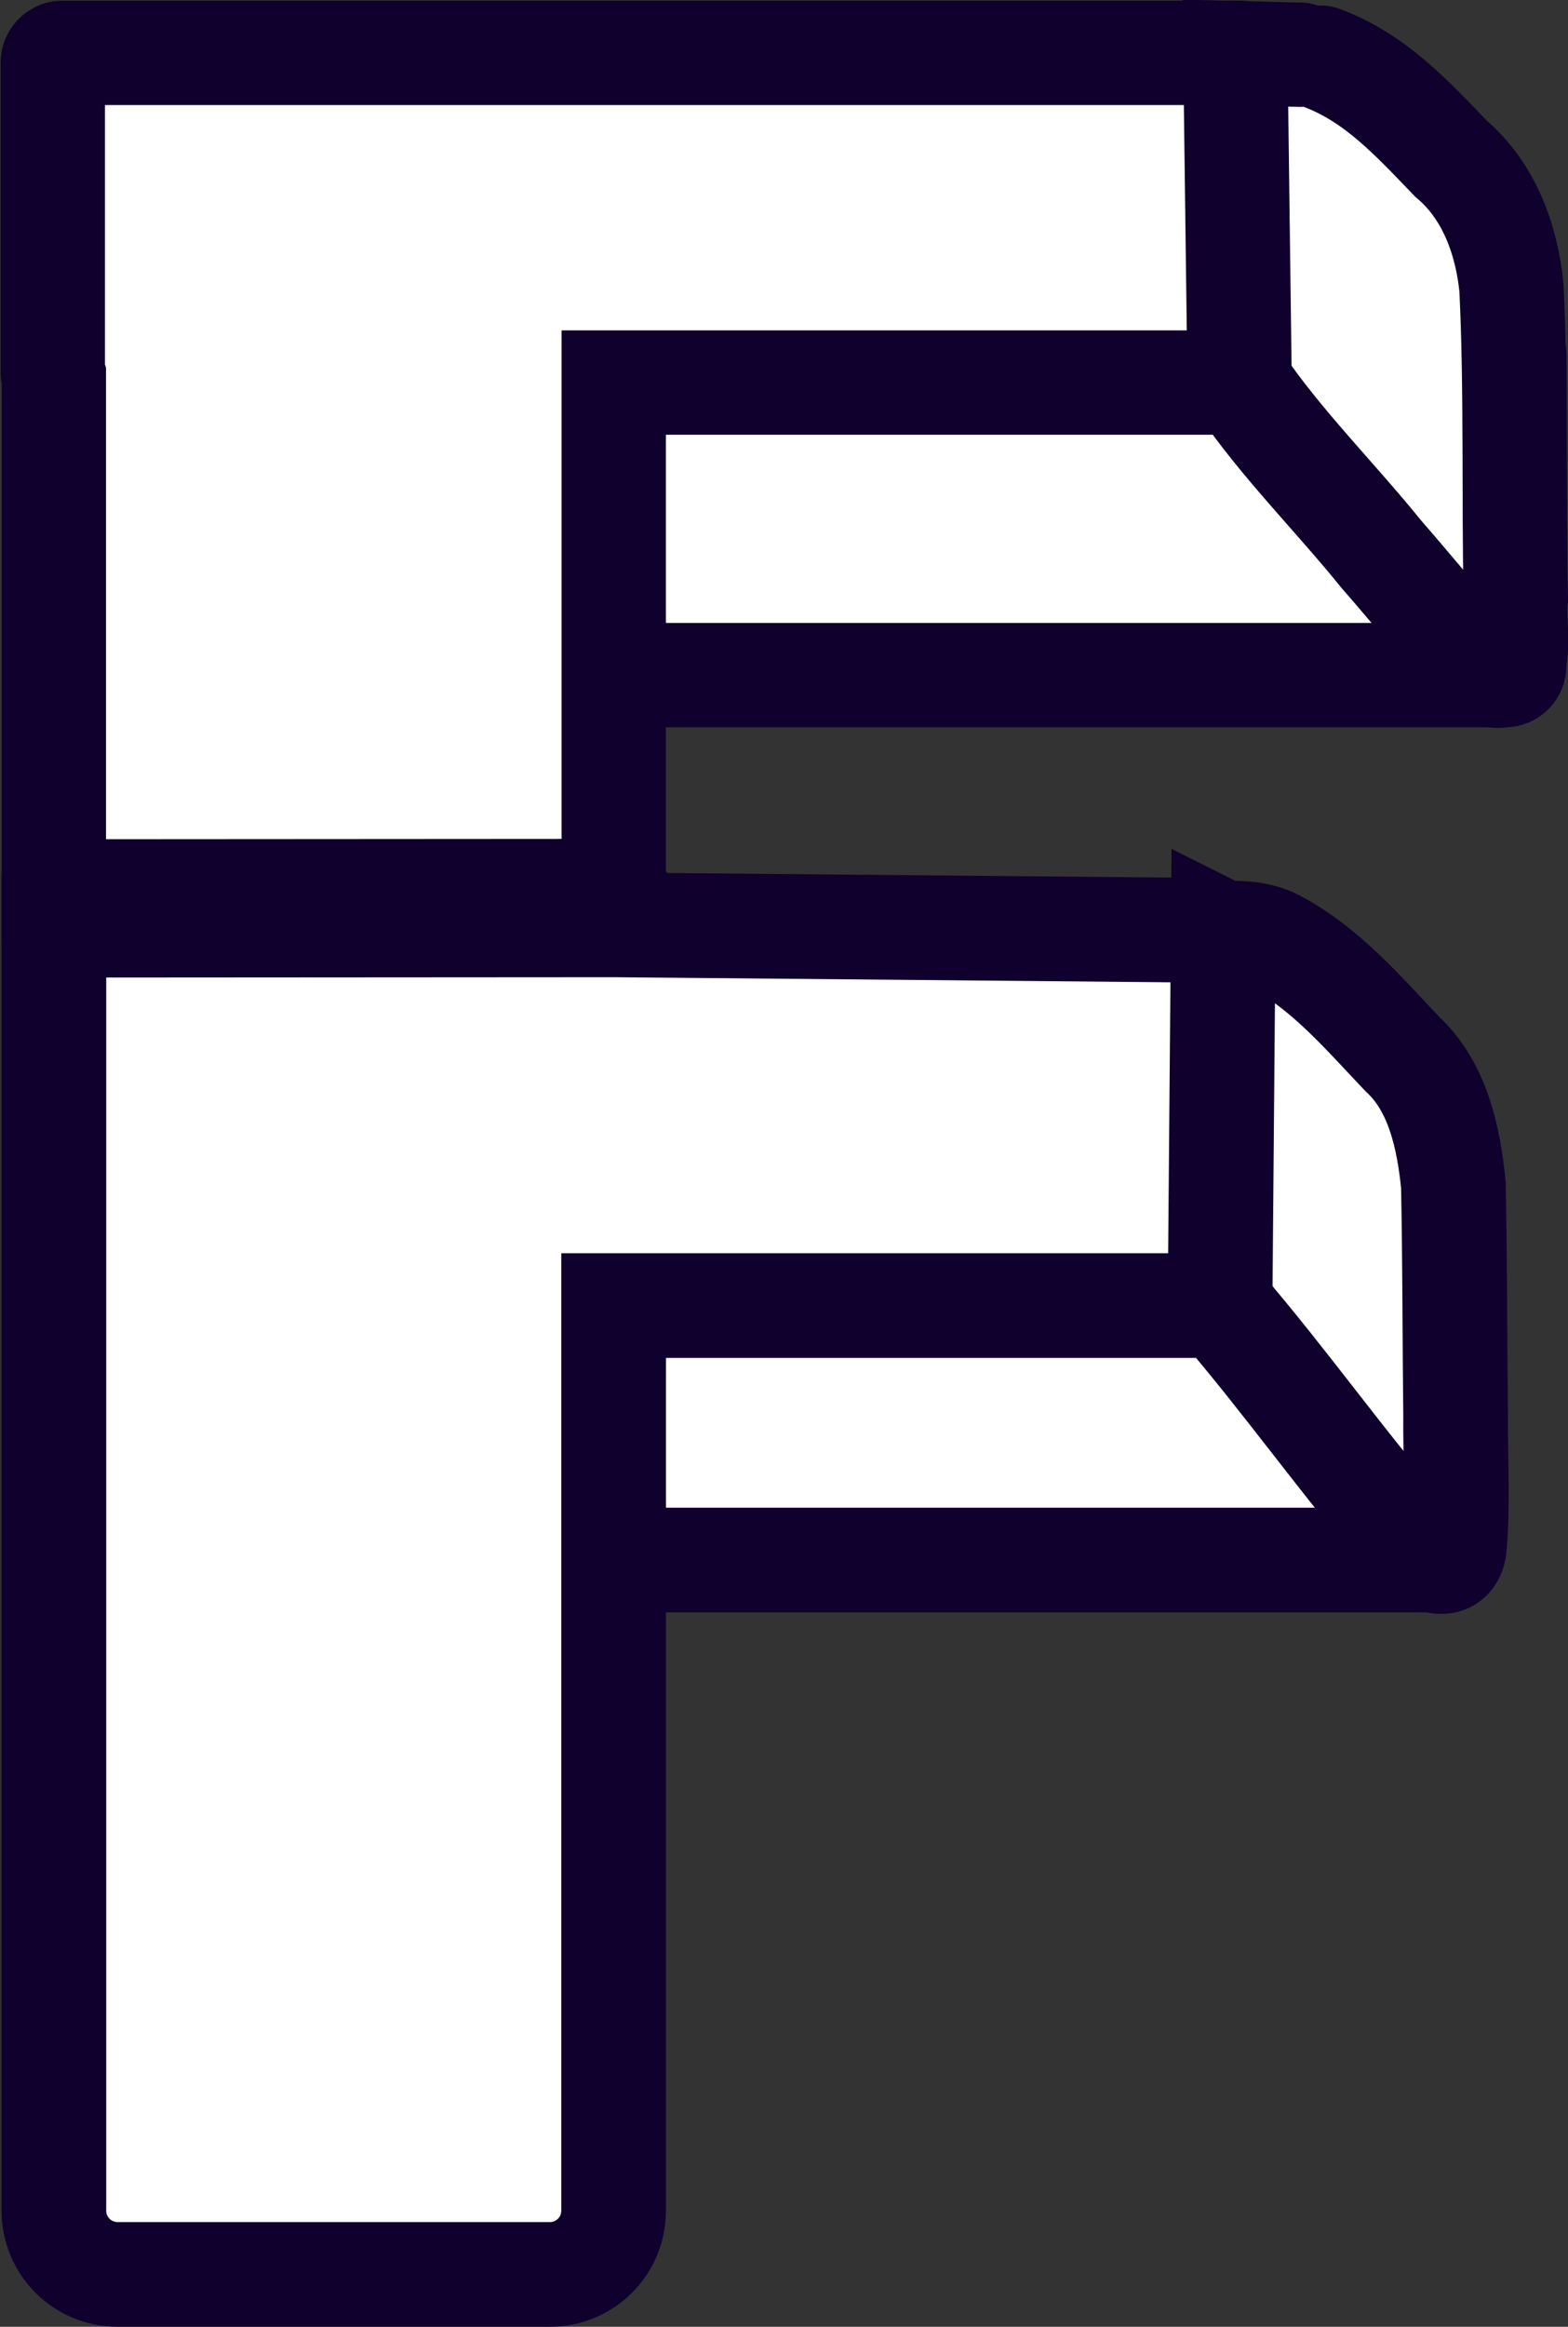 <?xml version="1.0" encoding="UTF-8" standalone="no"?>
<!-- Created with Inkscape (http://www.inkscape.org/) -->

<svg
   version="1.1"
   id="svg1"
   xml:space="preserve"
   width="99.993"
   height="148.337"
   xmlns:inkscape="http://www.inkscape.org/namespaces/inkscape"
   xmlns:sodipodi="http://sodipodi.sourceforge.net/DTD/sodipodi-0.dtd"
   xmlns="http://www.w3.org/2000/svg"
   xmlns:svg="http://www.w3.org/2000/svg"><rect width="100%" height="100%" fill="#333333" stroke="none"/><defs
     id="defs1" /><sodipodi:namedview
     id="namedview1"
     pagecolor="#ffffff"
     bordercolor="#666666"
     borderopacity="1.0"
     inkscape:showpageshadow="2"
     inkscape:pageopacity="0.0"
     inkscape:pagecheckerboard="0"
     inkscape:deskcolor="#d1d1d1" /><inkscape:clipboard
     min="333.63,-175.525"
     max="433.623,-27.189"
     geom-min="336.957,-172.13"
     geom-max="430.254,-30.526" /><g
     id="g1"
     transform="matrix(3.78,0,0,3.78,-333.63,175.525)"><rect
       style="fill:#ffffff;fill-opacity:1;fill-rule:evenodd;stroke:#10002d;stroke-width:1.76;stroke-linecap:round;stroke-opacity:1;paint-order:stroke fill markers"
       id="rect9"
       width="20.141"
       height="5.56"
       x="93.668"
       y="-40.609"
       ry="0.16" /><path
       style="fill:#d40055;fill-opacity:1;stroke:#10002d;stroke-width:1.76;stroke-linecap:butt;stroke-linejoin:miter;stroke-opacity:1"
       d="m 89.214,-31.426 c 0.16,0.122 1.795,1.6 1.795,1.6 l 9.142,0.029 -1.697,-1.755"
       id="path9" /><path
       d="m 89.313,-45.543 c -0.022,0 -0.043,0.004 -0.062,0.013 -0.019,0.008 -0.037,0.02 -0.051,0.034 -0.014,0.014 -0.026,0.032 -0.034,0.051 -0.008,0.019 -0.013,0.04 -0.013,0.062 v 5.24 c 0,0.017 0.013,0.029 0.018,0.045 v 8.697 l 9.445,-0.006 v -8.576 h 10.56 0.038 c 0.022,0 0.043,-0.005 0.062,-0.013 0.019,-0.008 0.036,-0.02 0.051,-0.034 0.014,-0.014 0.026,-0.032 0.034,-0.051 0.008,-0.019 0.013,-0.04 0.013,-0.062 v -5.24 c 0,-0.022 -0.004,-0.043 -0.013,-0.062 -0.008,-0.019 -0.02,-0.036 -0.034,-0.051 -0.014,-0.014 -0.032,-0.026 -0.051,-0.034 -0.019,-0.008 -0.04,-0.013 -0.062,-0.013 h -0.158 z"
       style="fill:#ffffff;fill-opacity:1;fill-rule:evenodd;stroke:#10002d;stroke-width:1.76;stroke-linecap:round;stroke-opacity:1;paint-order:stroke fill markers"
       id="path10" /><path
       d="m 110.2,-45.512 -1.097,-0.027 0.072,5.556 c 0.706,1.037 1.607,1.925 2.395,2.9 0.582,0.664 1.134,1.364 1.743,1.998 0.75,0.287 0.456,-0.818 0.521,-1.245 -0.037,-1.75 0.011,-3.504 -0.073,-5.252 -0.081,-0.815 -0.38,-1.637 -1.021,-2.178 -0.654,-0.68 -1.279,-1.366 -2.187,-1.702"
       style="fill:#ffffff;fill-opacity:1;fill-rule:evenodd;stroke:#10002d;stroke-width:1.76;stroke-linecap:round;stroke-opacity:1;paint-order:stroke fill markers"
       id="path11"
       sodipodi:nodetypes="ccccccccc" /><rect
       style="fill:#ffffff;fill-opacity:1;fill-rule:evenodd;stroke:#10002d;stroke-width:1.766;stroke-linecap:round;stroke-opacity:1;paint-order:stroke fill markers"
       id="rect14"
       width="20.221"
       height="5.56"
       x="92.459"
       y="-25.684"
       ry="0.16" /><path
       d="m 98.616,-30.837 -9.445,0.006 v 0.998 4.505 16.176 c 0,0.074 0.007,0.147 0.022,0.217 0.014,0.07 0.035,0.138 0.062,0.202 0.027,0.064 0.06,0.126 0.099,0.183 0.039,0.057 0.082,0.11 0.131,0.159 0.049,0.049 0.102,0.093 0.159,0.131 0.057,0.039 0.118,0.072 0.183,0.099 0.064,0.027 0.132,0.048 0.202,0.063 0.07,0.014 0.143,0.022 0.217,0.022 h 7.293 c 0.074,0 0.147,-0.007 0.217,-0.022 0.07,-0.014 0.138,-0.035 0.202,-0.063 0.064,-0.027 0.126,-0.061 0.183,-0.099 0.057,-0.039 0.111,-0.082 0.159,-0.131 0.049,-0.049 0.092,-0.102 0.131,-0.159 0.039,-0.057 0.072,-0.118 0.099,-0.183 0.027,-0.064 0.048,-0.132 0.062,-0.202 0.014,-0.07 0.022,-0.143 0.022,-0.217 V -24.416 h 9.968 c 0.021,0 0.04,-0.005 0.061,-0.006 0.053,-0.003 0.107,-0.006 0.157,-0.016 0.07,-0.014 0.138,-0.035 0.203,-0.063 0.065,-0.027 0.126,-0.06 0.183,-0.099 0.057,-0.039 0.111,-0.083 0.159,-0.131 0.049,-0.049 0.093,-0.102 0.131,-0.159 0.039,-0.057 0.072,-0.119 0.099,-0.183 0.027,-0.065 0.048,-0.132 0.063,-0.203 0.014,-0.07 0.022,-0.143 0.022,-0.218 v -4.174 c 0,-0.075 -0.008,-0.148 -0.022,-0.218 -0.014,-0.07 -0.035,-0.138 -0.063,-0.203 -0.027,-0.065 -0.06,-0.126 -0.099,-0.183 -0.039,-0.057 -0.083,-0.111 -0.131,-0.159 -0.049,-0.049 -0.102,-0.093 -0.159,-0.131 -0.057,-0.039 -0.119,-0.072 -0.183,-0.099 -0.034,-0.014 -0.071,-0.022 -0.107,-0.033 -0.032,-0.01 -0.062,-0.023 -0.096,-0.03 -0.07,-0.014 -0.143,-0.022 -0.218,-0.022 z"
       style="fill:#ffffff;fill-opacity:1;fill-rule:evenodd;stroke:#10002d;stroke-width:1.766;stroke-linecap:round;stroke-opacity:1;paint-order:stroke fill markers"
       id="path14"
       sodipodi:nodetypes="ccccssssscsssssscscscscscssscsssssssscsssccc" /><path
       d="m 108.898,-30.695 -0.053,6.273 c 1.137,1.325 2.067,2.656 3.209,3.978 0.169,0.291 0.735,0.588 0.749,0.038 0.056,-0.719 0.01,-1.443 0.016,-2.164 -0.015,-1.295 -0.011,-2.59 -0.038,-3.885 -0.079,-0.783 -0.258,-1.645 -0.859,-2.202 -0.656,-0.689 -1.294,-1.445 -2.15,-1.897 -0.268,-0.137 -0.579,-0.151 -0.874,-0.141 z"
       style="fill:#ffffff;fill-opacity:1;fill-rule:evenodd;stroke:#10002d;stroke-width:1.766;stroke-linecap:round;stroke-opacity:1;paint-order:stroke fill markers"
       id="path18"
       sodipodi:nodetypes="cccccccccc" /></g></svg>
